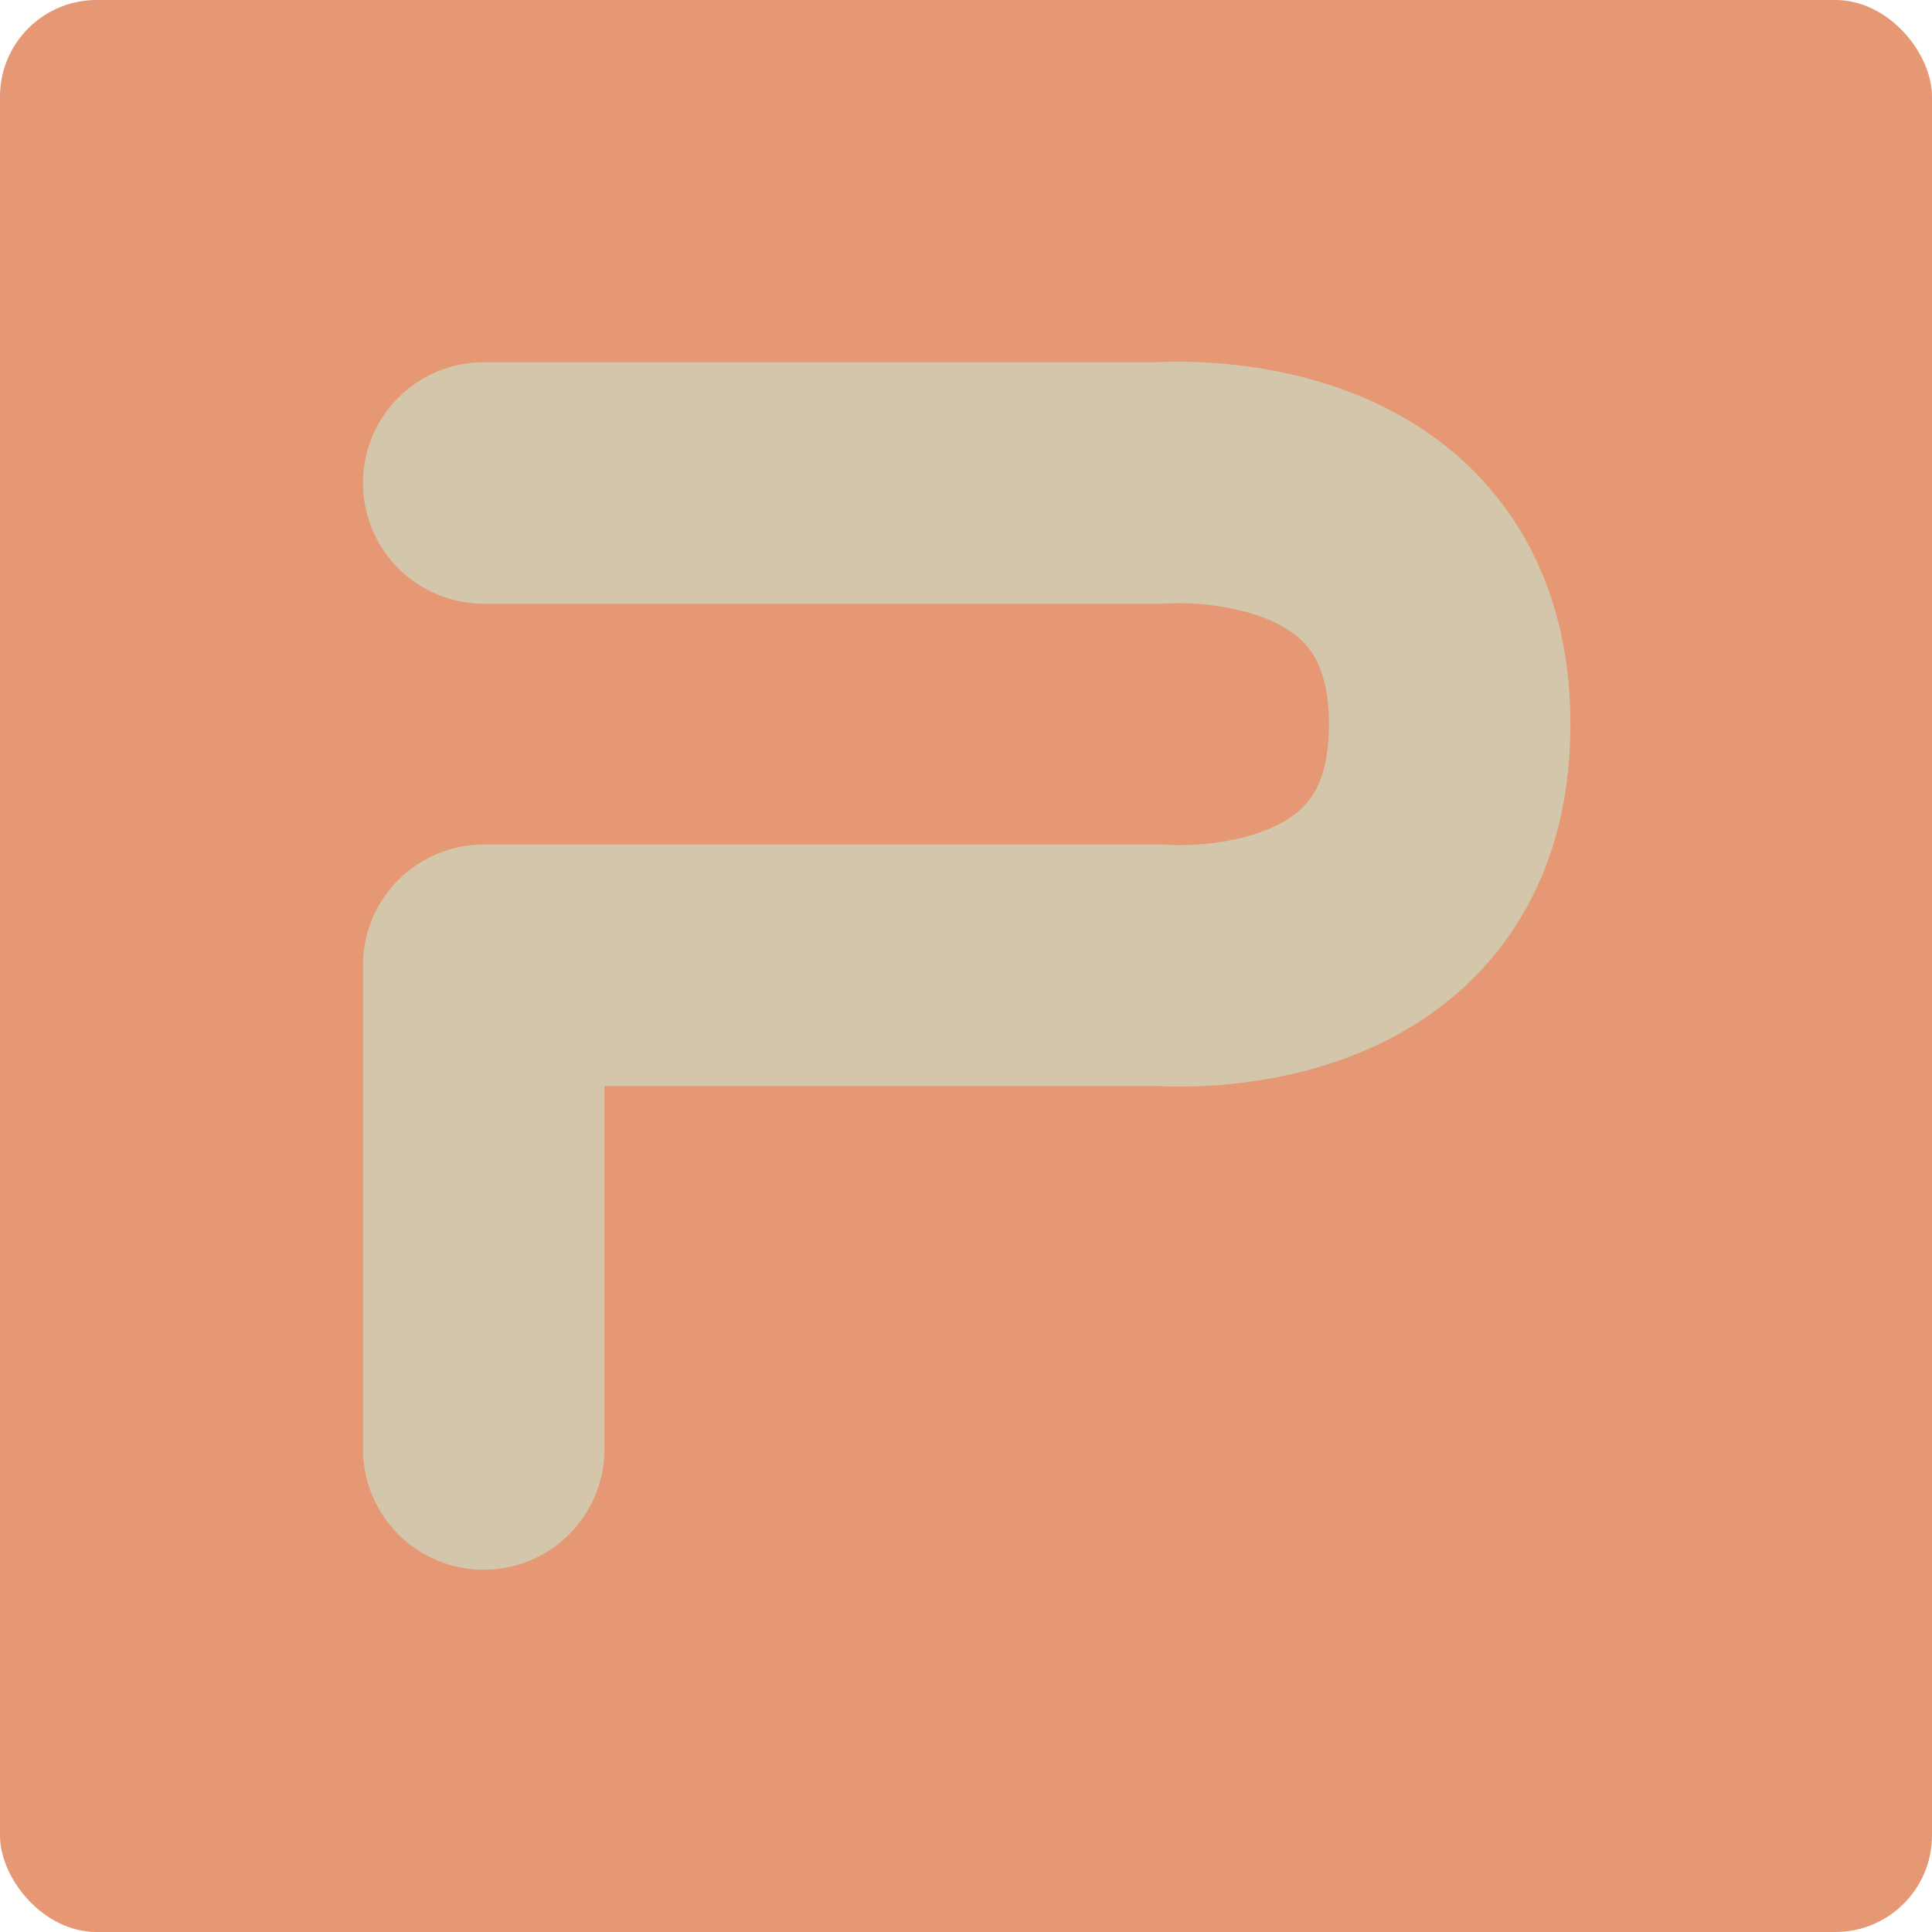 <svg xmlns="http://www.w3.org/2000/svg" width="16" height="16" version="1">
 <rect style="fill:#e69875" width="16" height="16" x="0" y="0" rx=".8" ry=".8"/>
 <path style="fill:none;stroke:#d3c6aa;stroke-width:2;stroke-linecap:round;stroke-linejoin:round" d="m 4.006,4 h 5.6 c 0,0 2.4,-0.2 2.4,2 0,2.2 -2.4,1.994 -2.4,1.994 h -5.6 V 12"/>
</svg>
